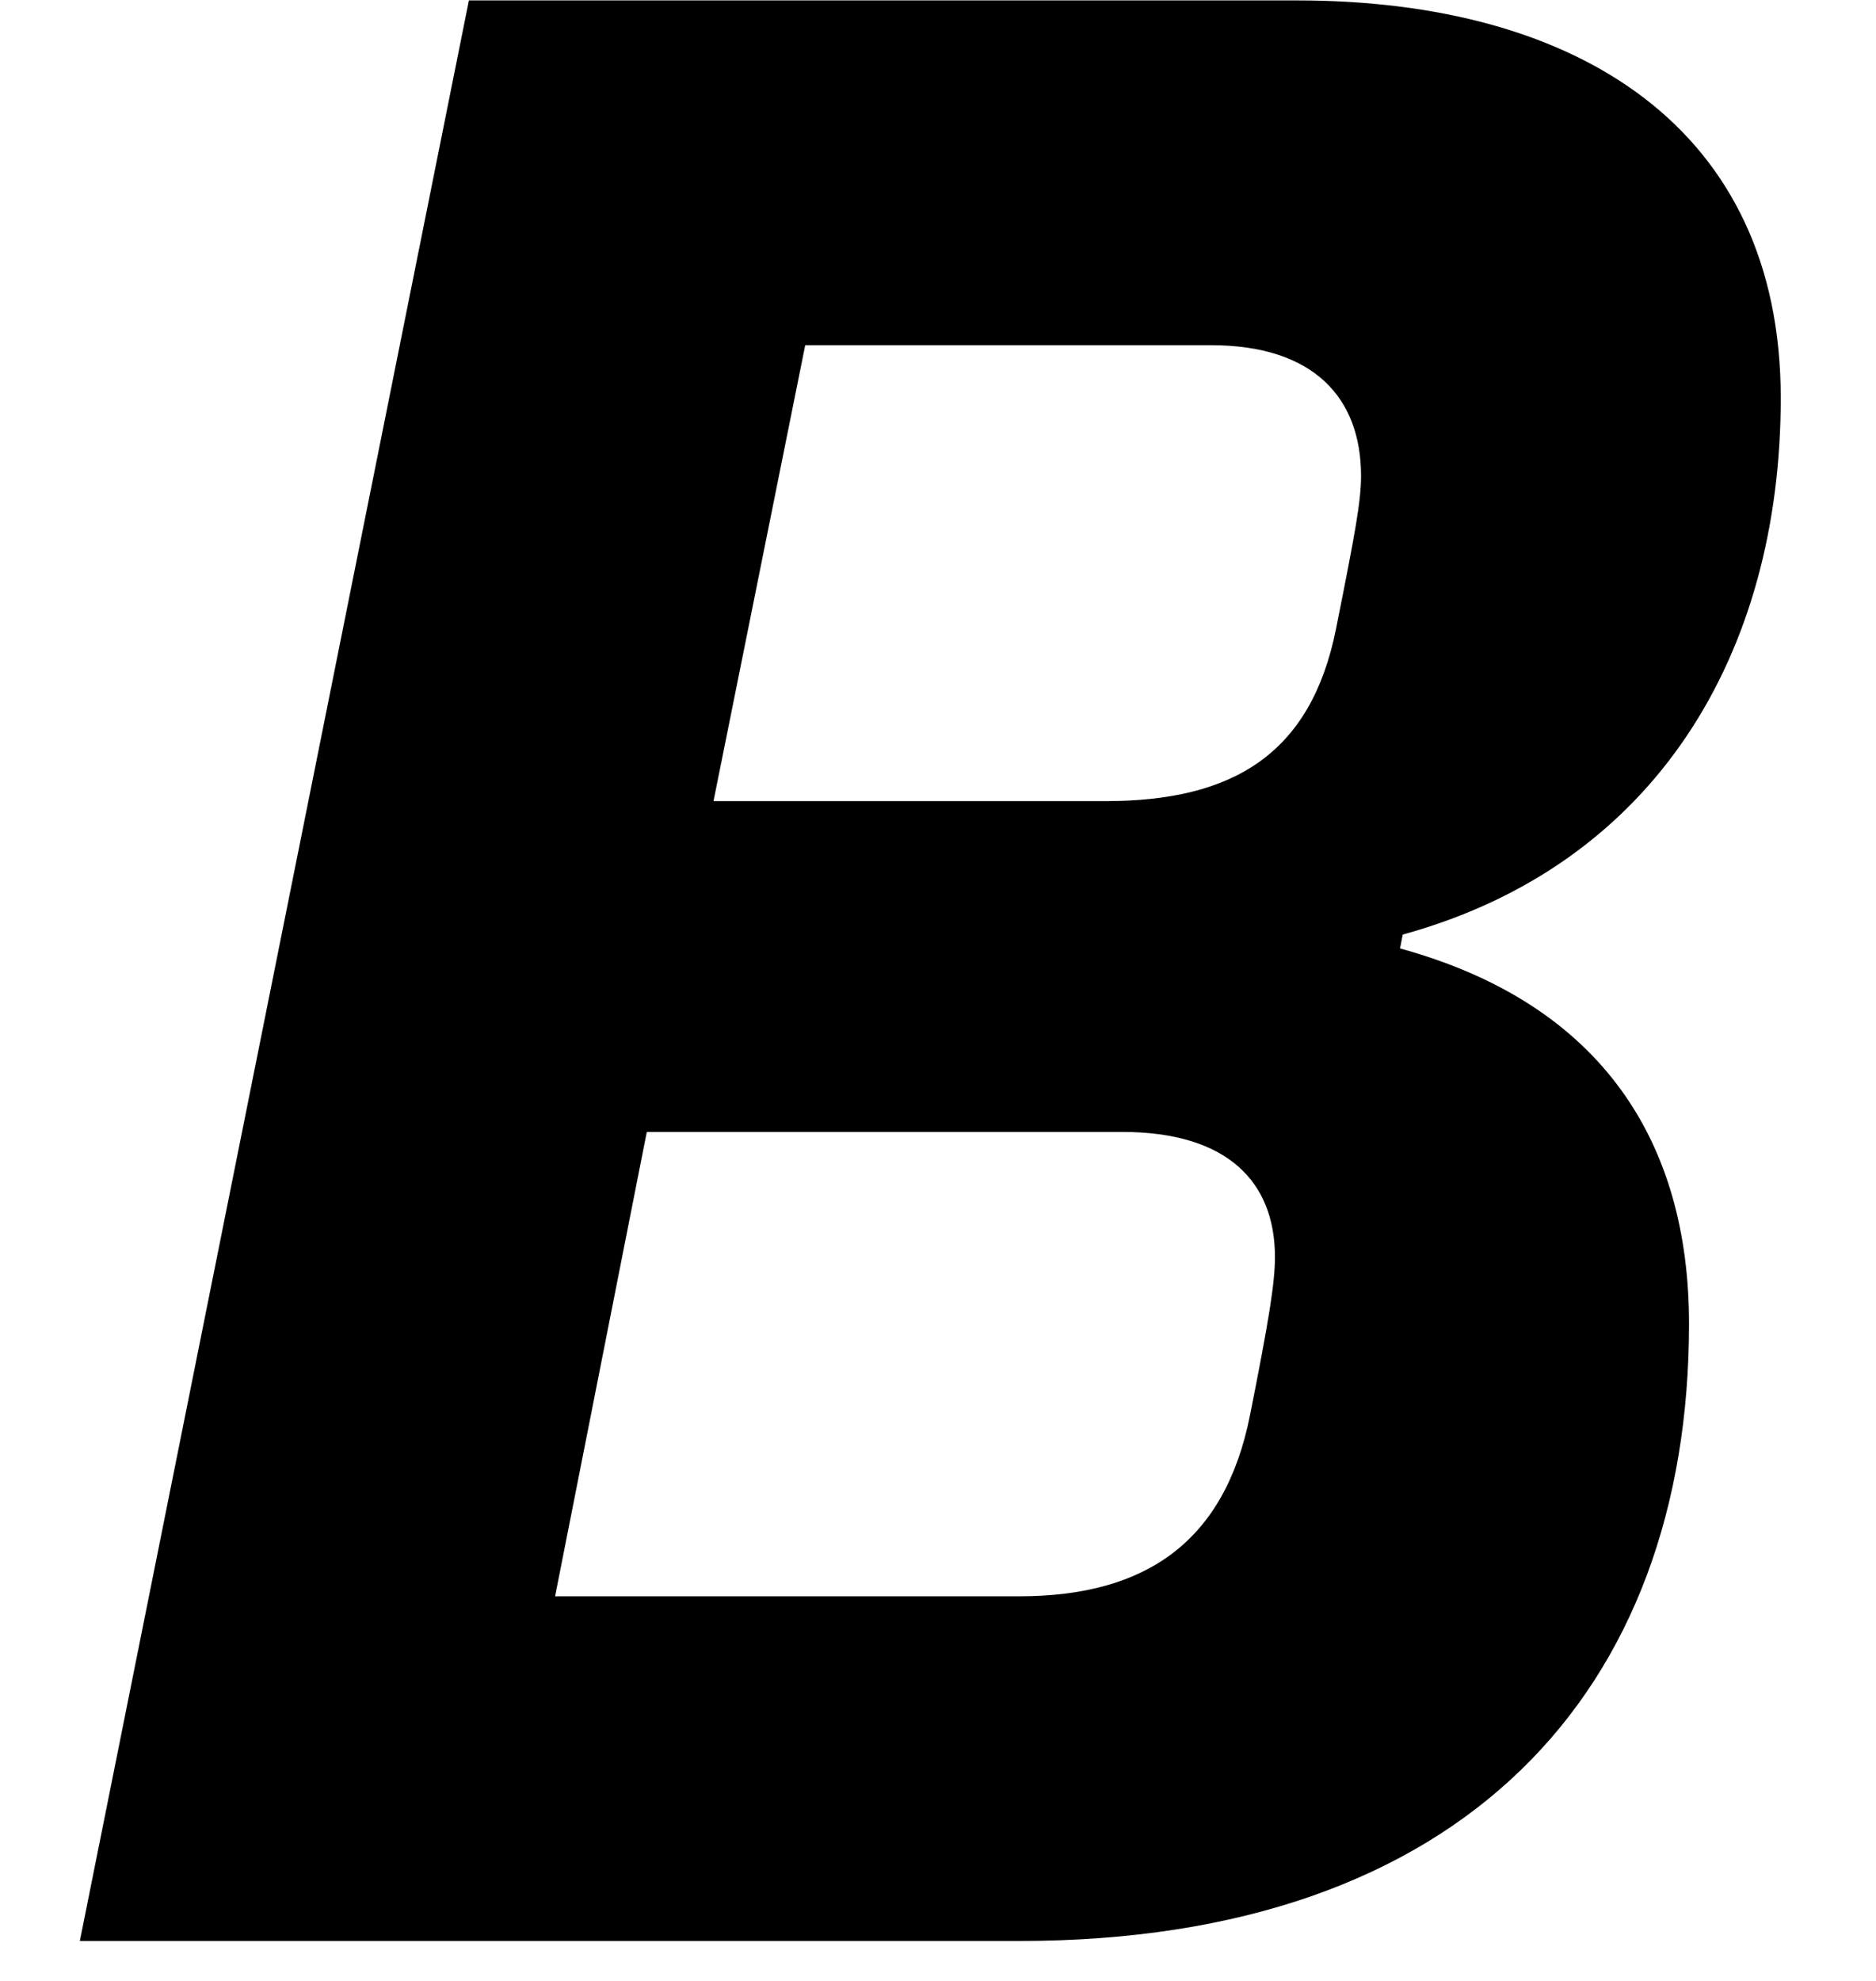 <?xml version="1.0" encoding="UTF-8"?>
<svg width="18px" height="19px" viewBox="0 0 18 19" version="1.1" xmlns="http://www.w3.org/2000/svg" xmlns:xlink="http://www.w3.org/1999/xlink">
    <!-- Generator: Sketch 54 (76480) - https://sketchapp.com -->
    <title>Bold Italic</title>
    <desc>Created with Sketch.</desc>
    <g id="Icons" stroke="none" stroke-width="1" fill="none" fill-rule="evenodd">
        <g id="Bold-Italic" transform="translate(0.766, 0.004)" fill="#000000" fill-rule="nonzero">
            <path d="M0,18.613 L3.733,-1.42108547e-14 L11.68,-1.42108547e-14 C14.373,-1.42108547e-14 16.32,1.227 16.32,3.813 C16.32,6.267 15.12,8.293 12.693,8.96 L12.667,9.093 C14.613,9.627 15.44,10.96 15.44,12.693 C15.44,16.213 13.28,18.613 9.013,18.613 L0,18.613 Z M4.56,15.307 L9.013,15.307 C10.24,15.307 10.987,14.773 11.227,13.573 C11.413,12.64 11.467,12.293 11.467,12.053 C11.467,11.333 11.013,10.853 10,10.853 L5.44,10.853 L4.56,15.307 Z M6.08,7.68 L9.84,7.68 C11.067,7.68 11.813,7.227 12.053,6.027 C12.24,5.093 12.293,4.8 12.293,4.56 C12.293,3.813 11.84,3.307 10.853,3.307 L6.96,3.307 L6.08,7.68 Z" id="B"></path>
        </g>
    </g>
</svg>